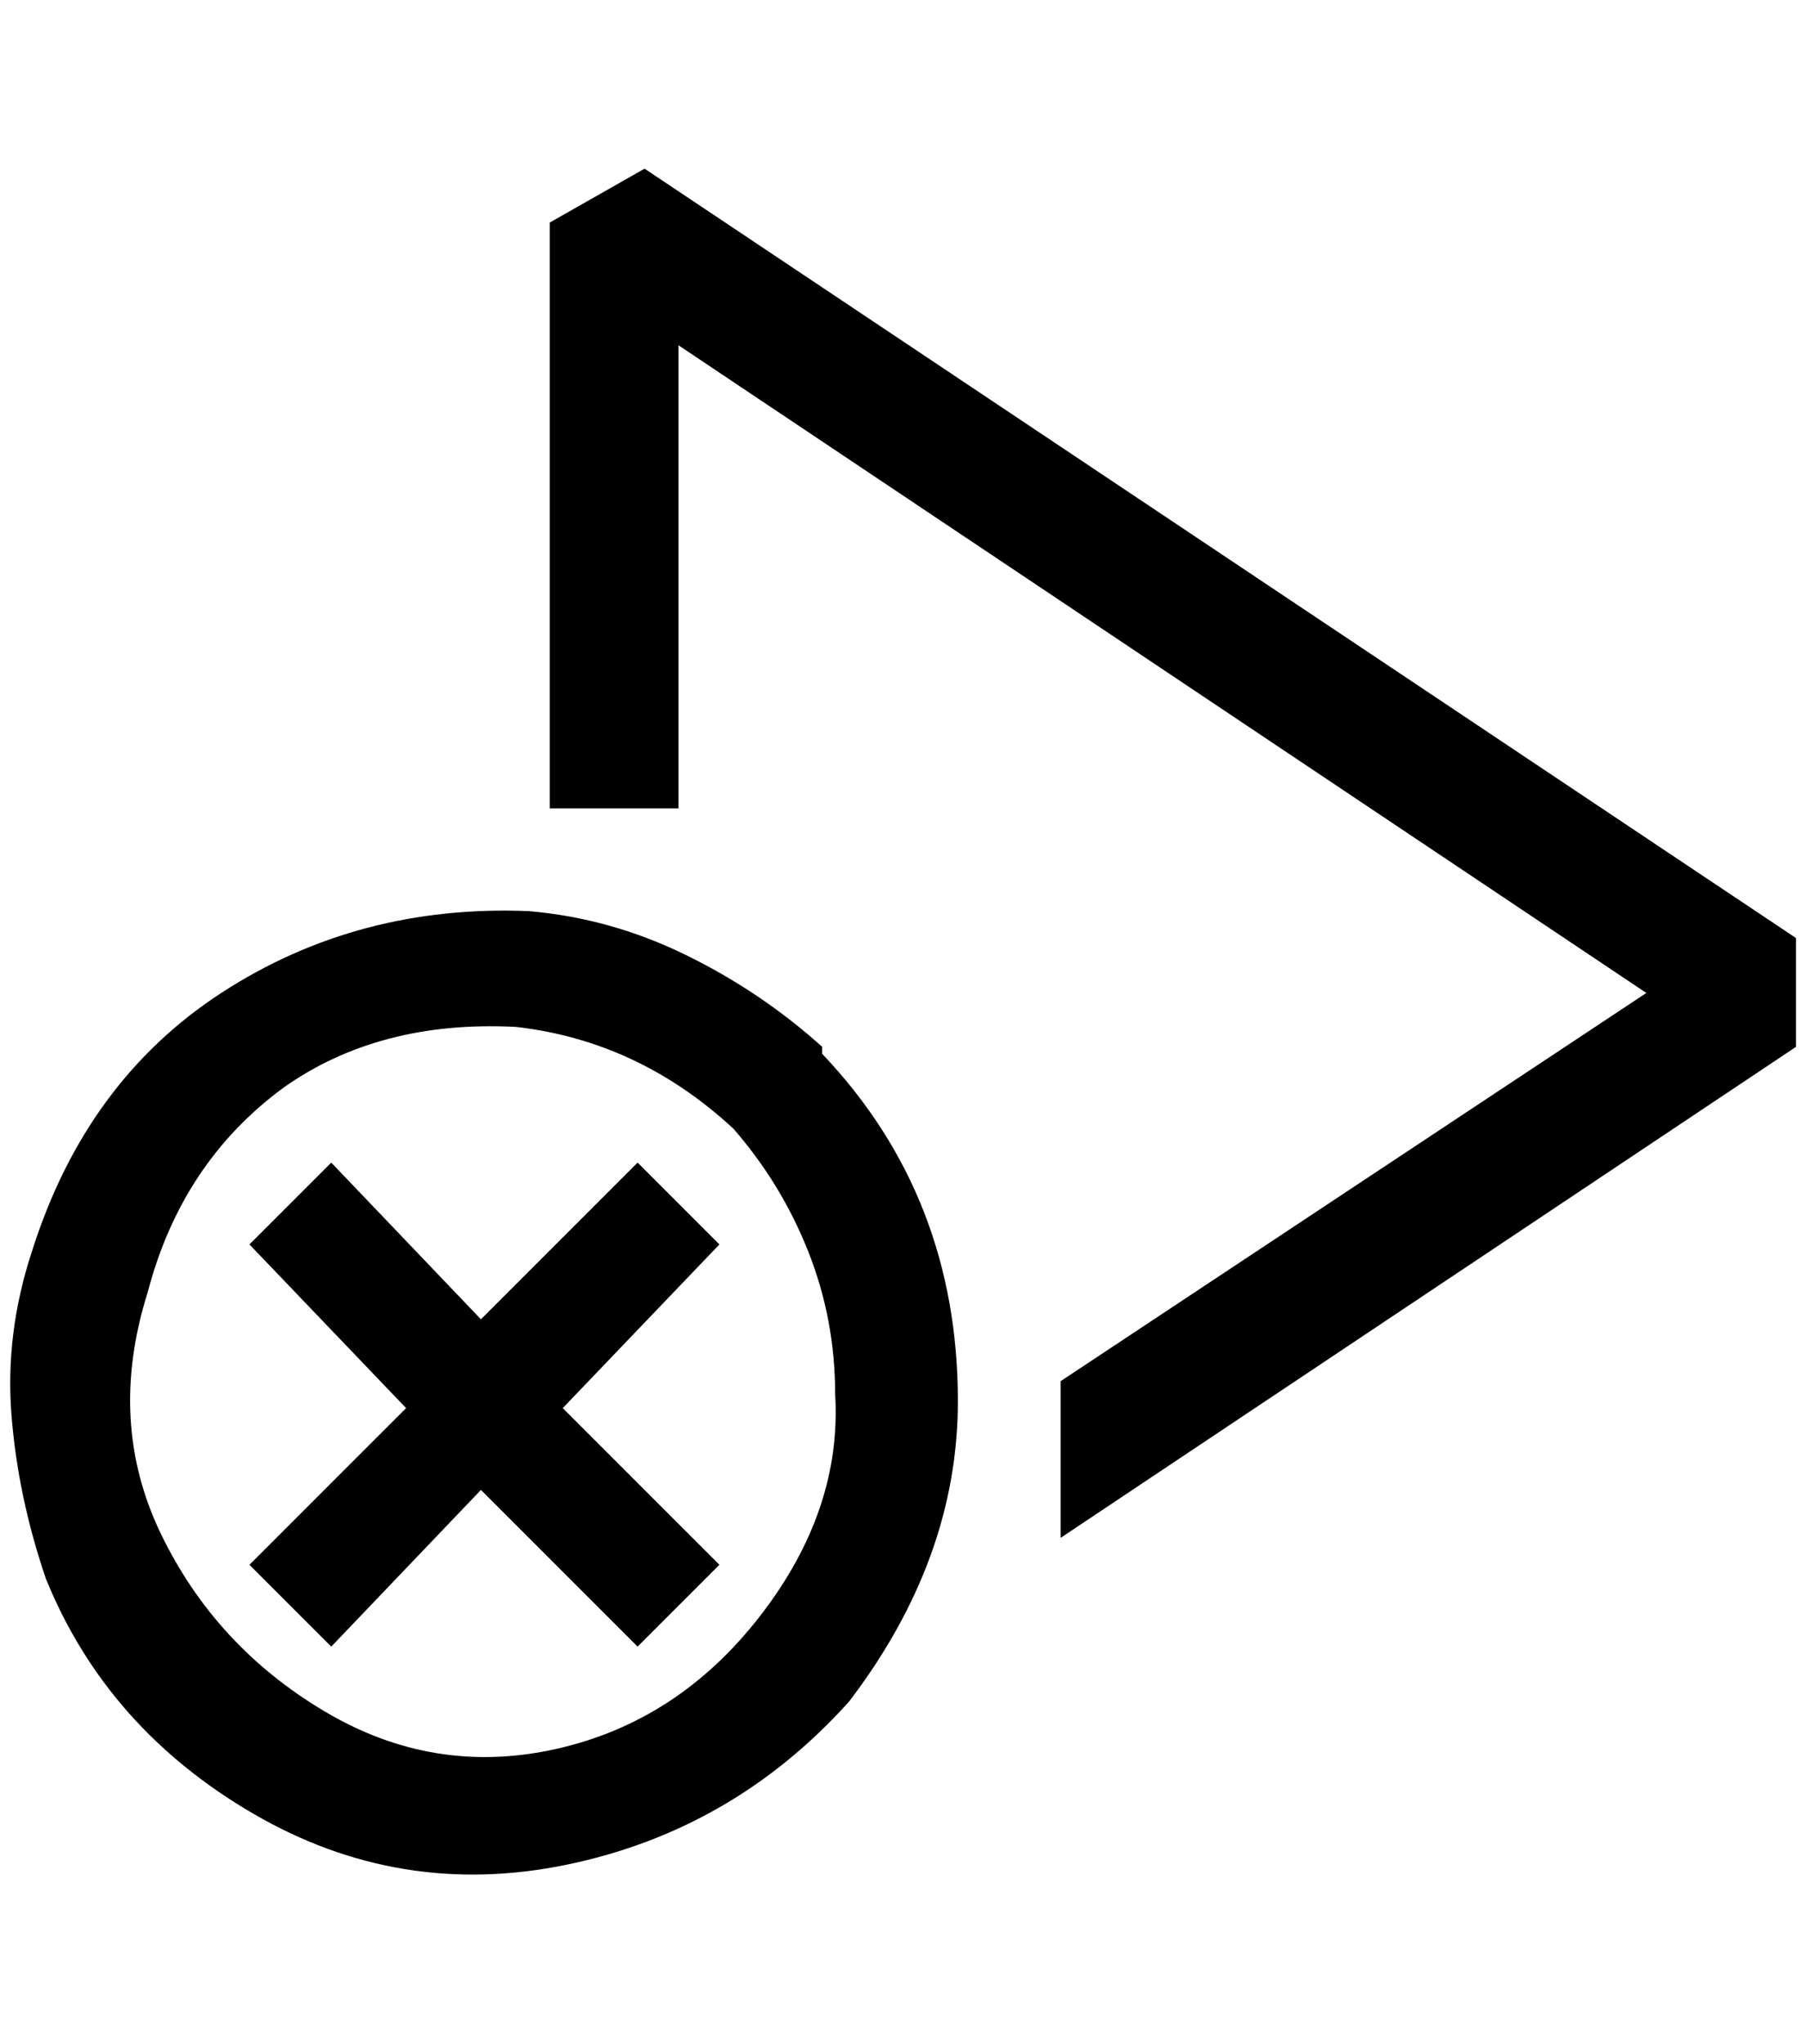 <?xml version="1.0" standalone="no"?>
<!DOCTYPE svg PUBLIC "-//W3C//DTD SVG 1.1//EN" "http://www.w3.org/Graphics/SVG/1.1/DTD/svg11.dtd" >
<svg xmlns="http://www.w3.org/2000/svg" xmlns:xlink="http://www.w3.org/1999/xlink" version="1.1" viewBox="-10 0 1810 2048">
   <path fill="currentColor"
d="M541 223l95 -54l1154 771v109l-737 492v-157l587 -389l-970 -649v464h-129v-587zM520 913q-171 -7 -307.5 81.5t-190.5 259.5q-27 82 -20.5 164t34.5 164q61 150 208 235.5t314 51t283 -163.5q109 -143 109 -301q0 -205 -136 -348v-7q-61 -55 -136.5 -92t-157.5 -44z
M274 1090q96 -68 233 -61q123 14 218 102q48 55 75 123t27 143q7 116 -75 222t-204.5 133.5t-232 -37.5t-164 -177.5t-13.5 -242.5q34 -130 136 -205zM472 1322l-150 -157l-82 82l157 164l-157 157l82 82l150 -157l157 157l82 -82l-157 -157l157 -164l-82 -82z" />
</svg>
